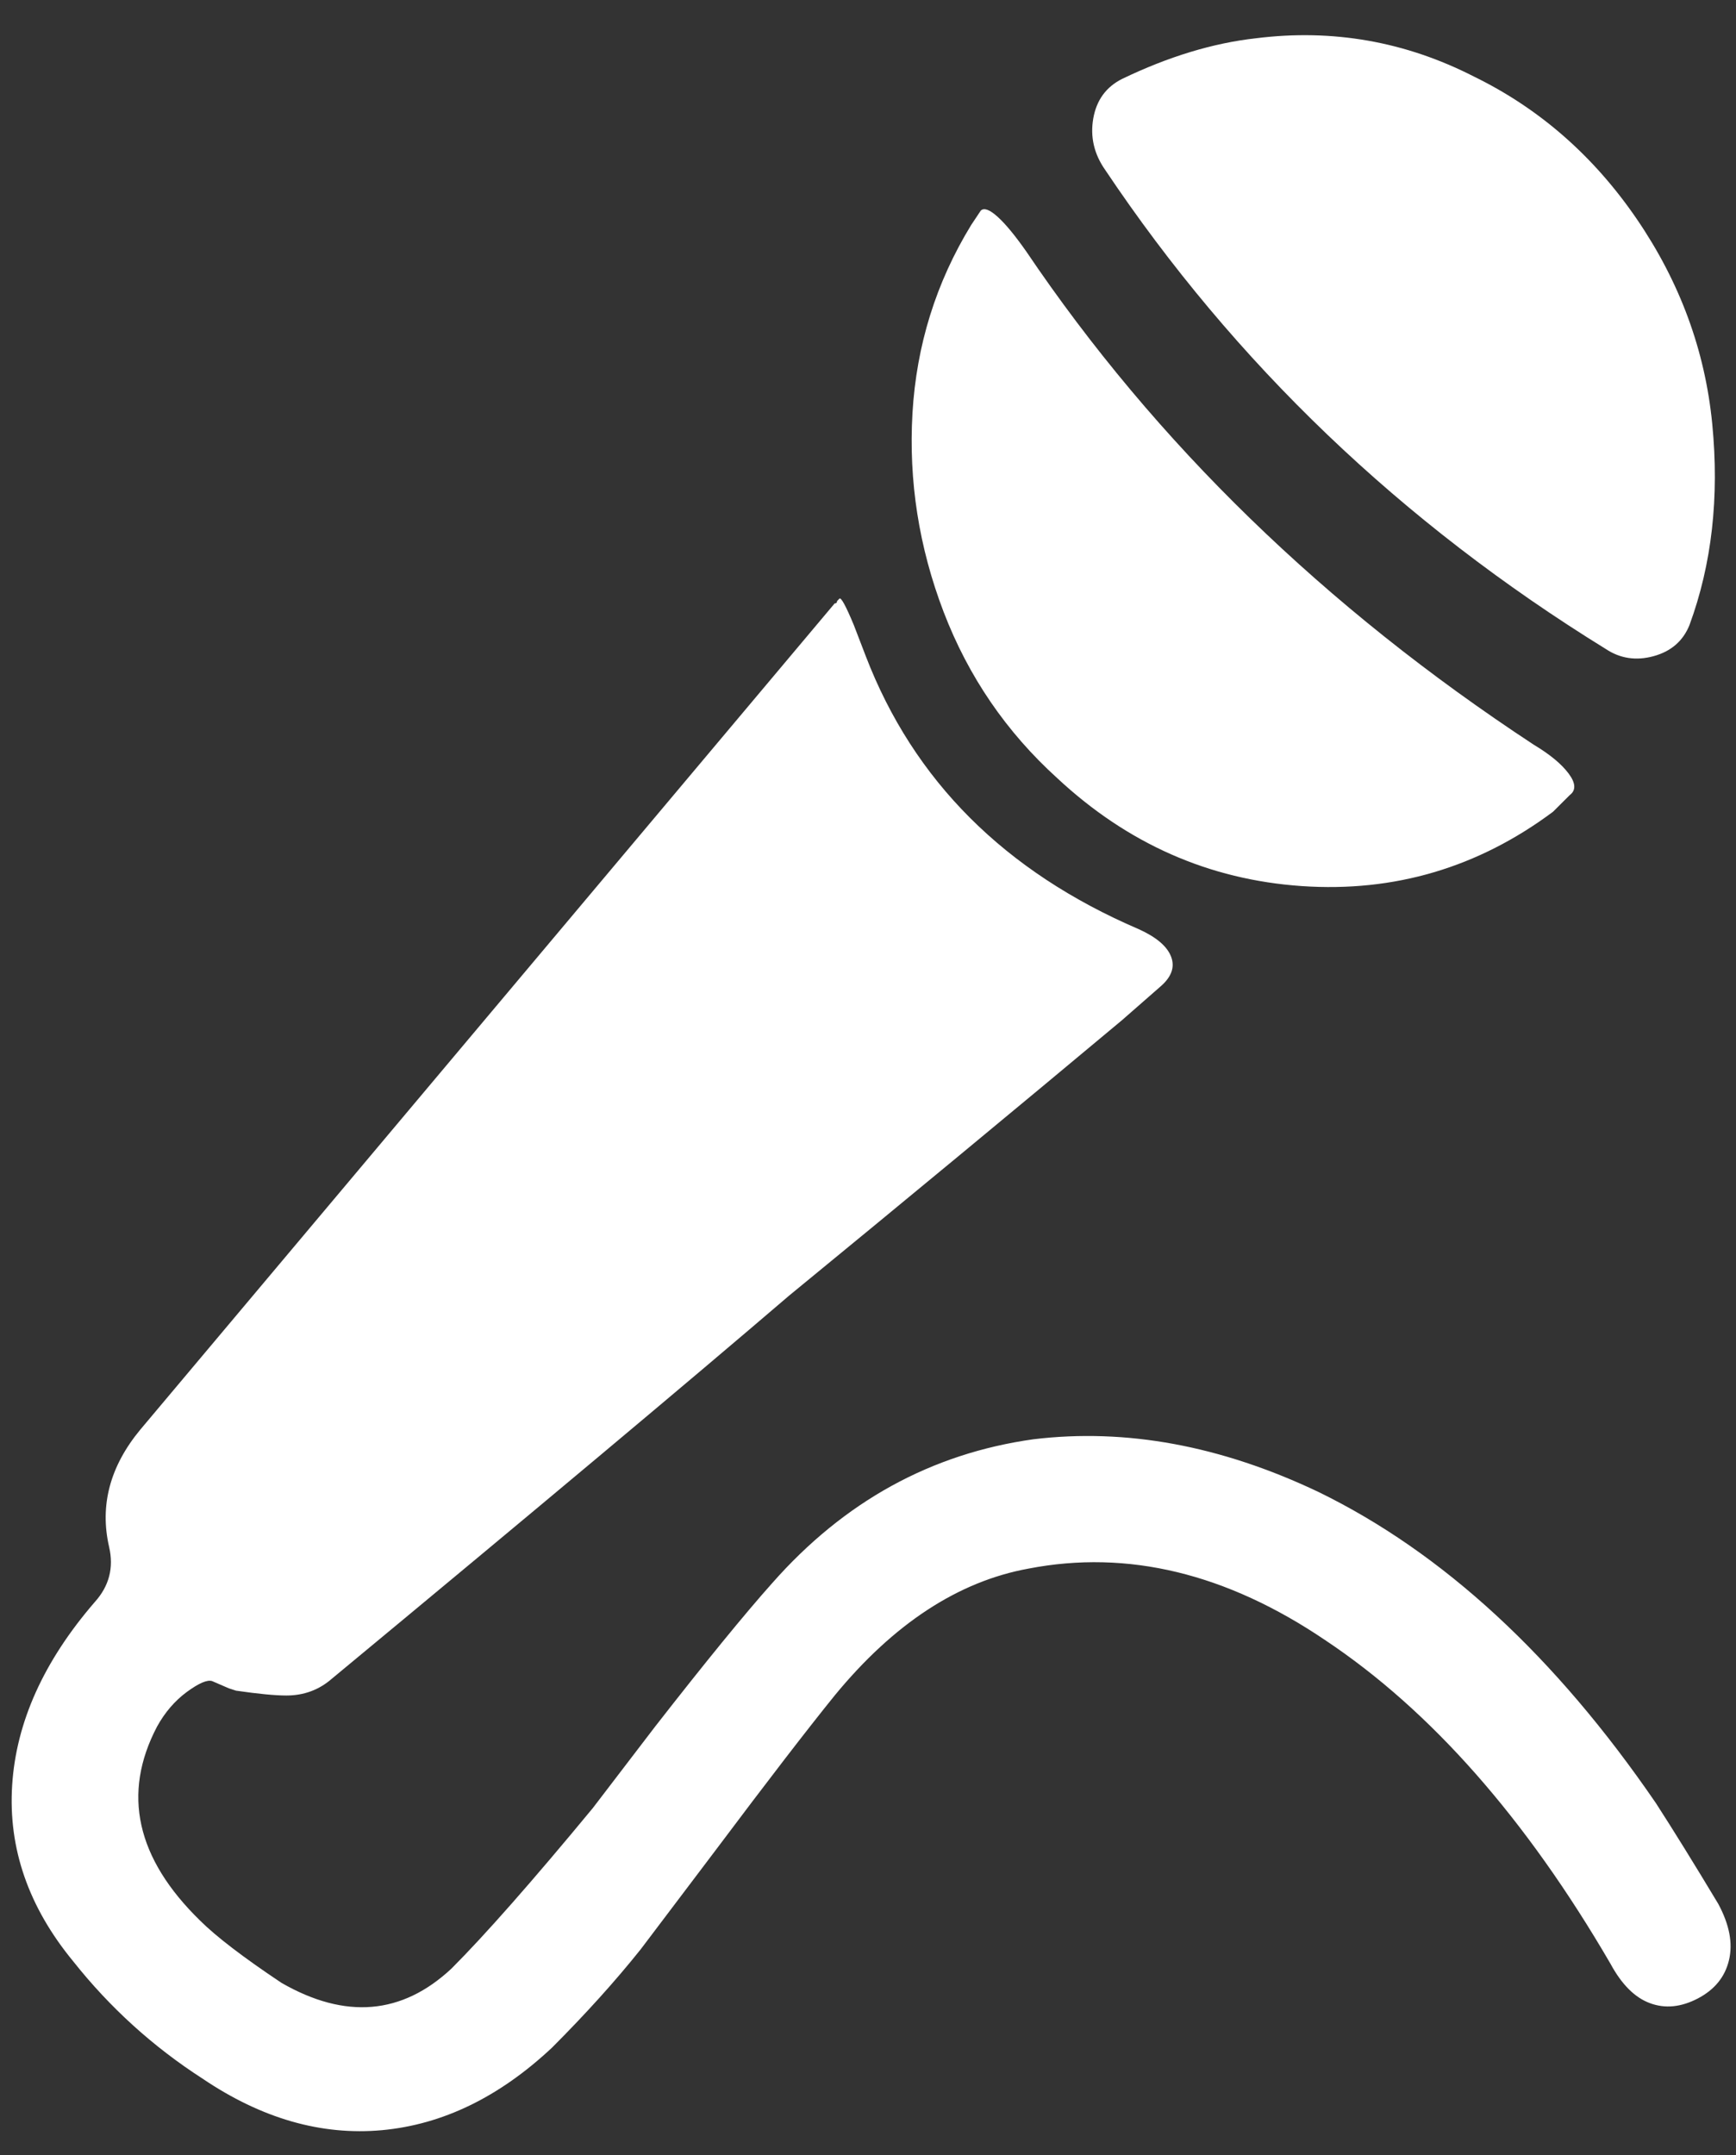 <svg width="29" height="36" viewBox="0 0 29 36" fill="none" xmlns="http://www.w3.org/2000/svg">
<rect x="0" y="0" width="29" height="36" fill="#333333" stroke="none"/>
<path d="M27.663 30.119C25.983 27.666 24.103 25.933 22.023 24.919C20.396 24.146 18.81 23.853 17.263 24.04C15.556 24.279 14.103 25.079 12.903 26.439C12.45 26.946 11.796 27.746 10.943 28.84L9.903 30.2C8.89 31.426 8.103 32.319 7.543 32.88C6.716 33.653 5.77 33.733 4.703 33.12C4.063 32.693 3.61 32.346 3.343 32.08C2.276 31.04 2.036 29.959 2.623 28.84C2.756 28.599 2.923 28.406 3.123 28.259C3.323 28.113 3.463 28.053 3.543 28.079L3.823 28.2L3.943 28.239C4.316 28.293 4.596 28.32 4.783 28.32C5.076 28.32 5.33 28.226 5.543 28.04C8.956 25.213 11.503 23.079 13.183 21.64C15.103 20.066 16.956 18.533 18.743 17.04L19.383 16.48C19.57 16.32 19.63 16.153 19.563 15.979C19.497 15.806 19.317 15.653 19.023 15.52C16.783 14.559 15.263 13.04 14.463 10.96L14.263 10.44C14.13 10.12 14.05 9.973 14.023 9.999L13.983 10.04C13.983 10.066 13.97 10.079 13.943 10.079L2.343 23.88C1.836 24.493 1.663 25.146 1.823 25.84C1.903 26.186 1.823 26.493 1.583 26.759C0.73 27.746 0.27 28.766 0.203 29.82C0.136 30.873 0.476 31.853 1.223 32.76C1.836 33.533 2.556 34.186 3.383 34.719C4.37 35.386 5.37 35.673 6.383 35.58C7.396 35.486 8.343 35.026 9.223 34.2C9.783 33.639 10.277 33.093 10.703 32.559L11.943 30.919C12.823 29.746 13.49 28.88 13.943 28.32C14.93 27.119 16.01 26.413 17.183 26.2C18.837 25.88 20.49 26.279 22.143 27.399C23.903 28.573 25.49 30.373 26.903 32.8C27.09 33.146 27.31 33.366 27.563 33.459C27.817 33.553 28.083 33.526 28.363 33.38C28.643 33.233 28.817 33.02 28.883 32.739C28.95 32.459 28.89 32.146 28.703 31.799C28.303 31.133 27.956 30.573 27.663 30.119ZM28.223 10.44C28.596 9.426 28.723 8.306 28.603 7.079C28.483 5.853 28.063 4.713 27.343 3.659C26.623 2.606 25.716 1.813 24.623 1.279C23.477 0.693 22.263 0.479 20.983 0.639C20.263 0.719 19.517 0.946 18.743 1.319C18.477 1.453 18.317 1.673 18.263 1.979C18.21 2.286 18.276 2.573 18.463 2.839C20.623 6.066 23.41 8.733 26.823 10.839C27.063 10.999 27.33 11.04 27.623 10.96C27.916 10.88 28.116 10.706 28.223 10.44ZM26.223 13.28C26.33 13.2 26.323 13.079 26.203 12.919C26.083 12.759 25.89 12.6 25.623 12.44C22.13 10.146 19.303 7.399 17.143 4.199C16.956 3.933 16.797 3.739 16.663 3.619C16.53 3.499 16.436 3.466 16.383 3.519L16.223 3.759C15.636 4.719 15.31 5.766 15.243 6.899C15.177 8.033 15.35 9.139 15.763 10.22C16.177 11.3 16.81 12.226 17.663 12.999C18.837 14.093 20.197 14.693 21.743 14.8C23.29 14.906 24.69 14.493 25.943 13.559L26.223 13.28Z" fill="white"/>
</svg>
